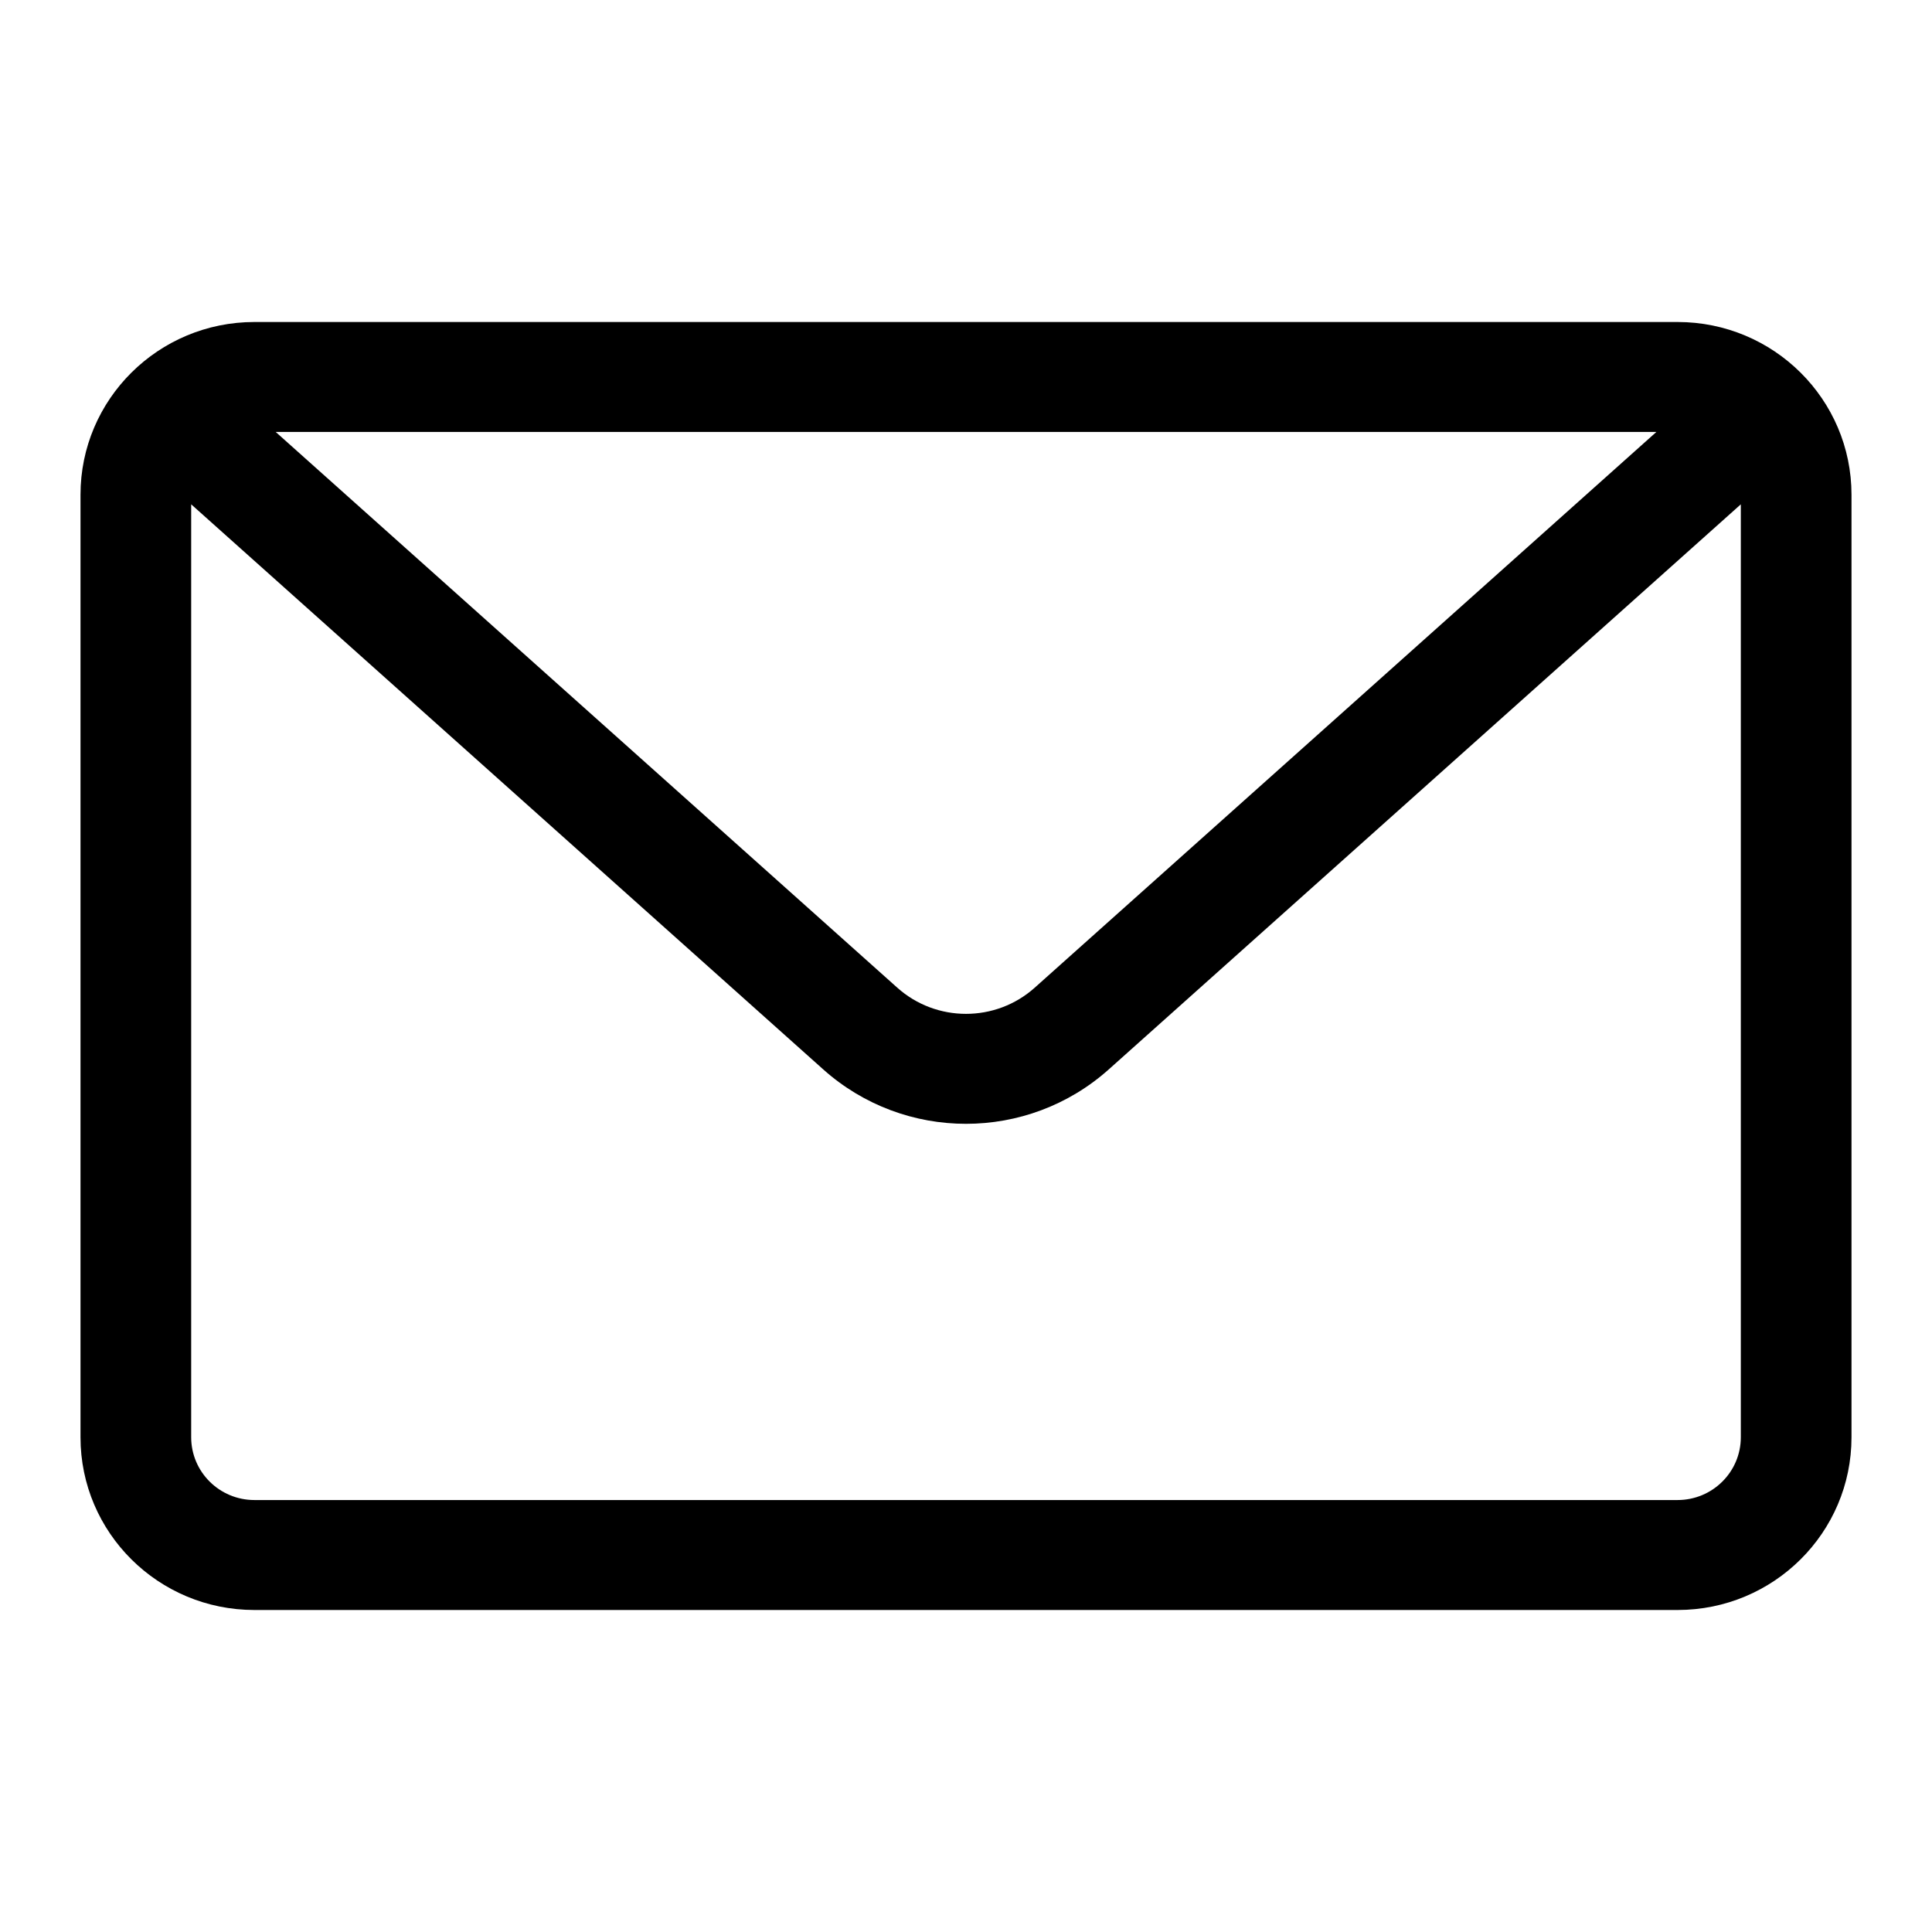 <svg width="24" height="24" viewBox="0 0 24 24" fill="none" xmlns="http://www.w3.org/2000/svg">
<path fill-rule="evenodd" clip-rule="evenodd" d="M11.146 12.269L3.425 5.366H20.576L12.854 12.269C12.369 12.703 11.631 12.703 11.146 12.269ZM21.625 17.854V6.265L13.774 13.284C12.765 14.186 11.235 14.186 10.226 13.284L2.375 6.265V17.854C2.375 18.285 2.727 18.634 3.161 18.634H20.839C21.273 18.634 21.625 18.285 21.625 17.854ZM3.161 4C1.967 4 1 4.961 1 6.146V17.854C1 19.039 1.967 20 3.161 20H20.839C22.033 20 23 19.039 23 17.854V6.146C23 4.961 22.033 4 20.839 4H3.161Z" fill="currentColor"/>
</svg>

